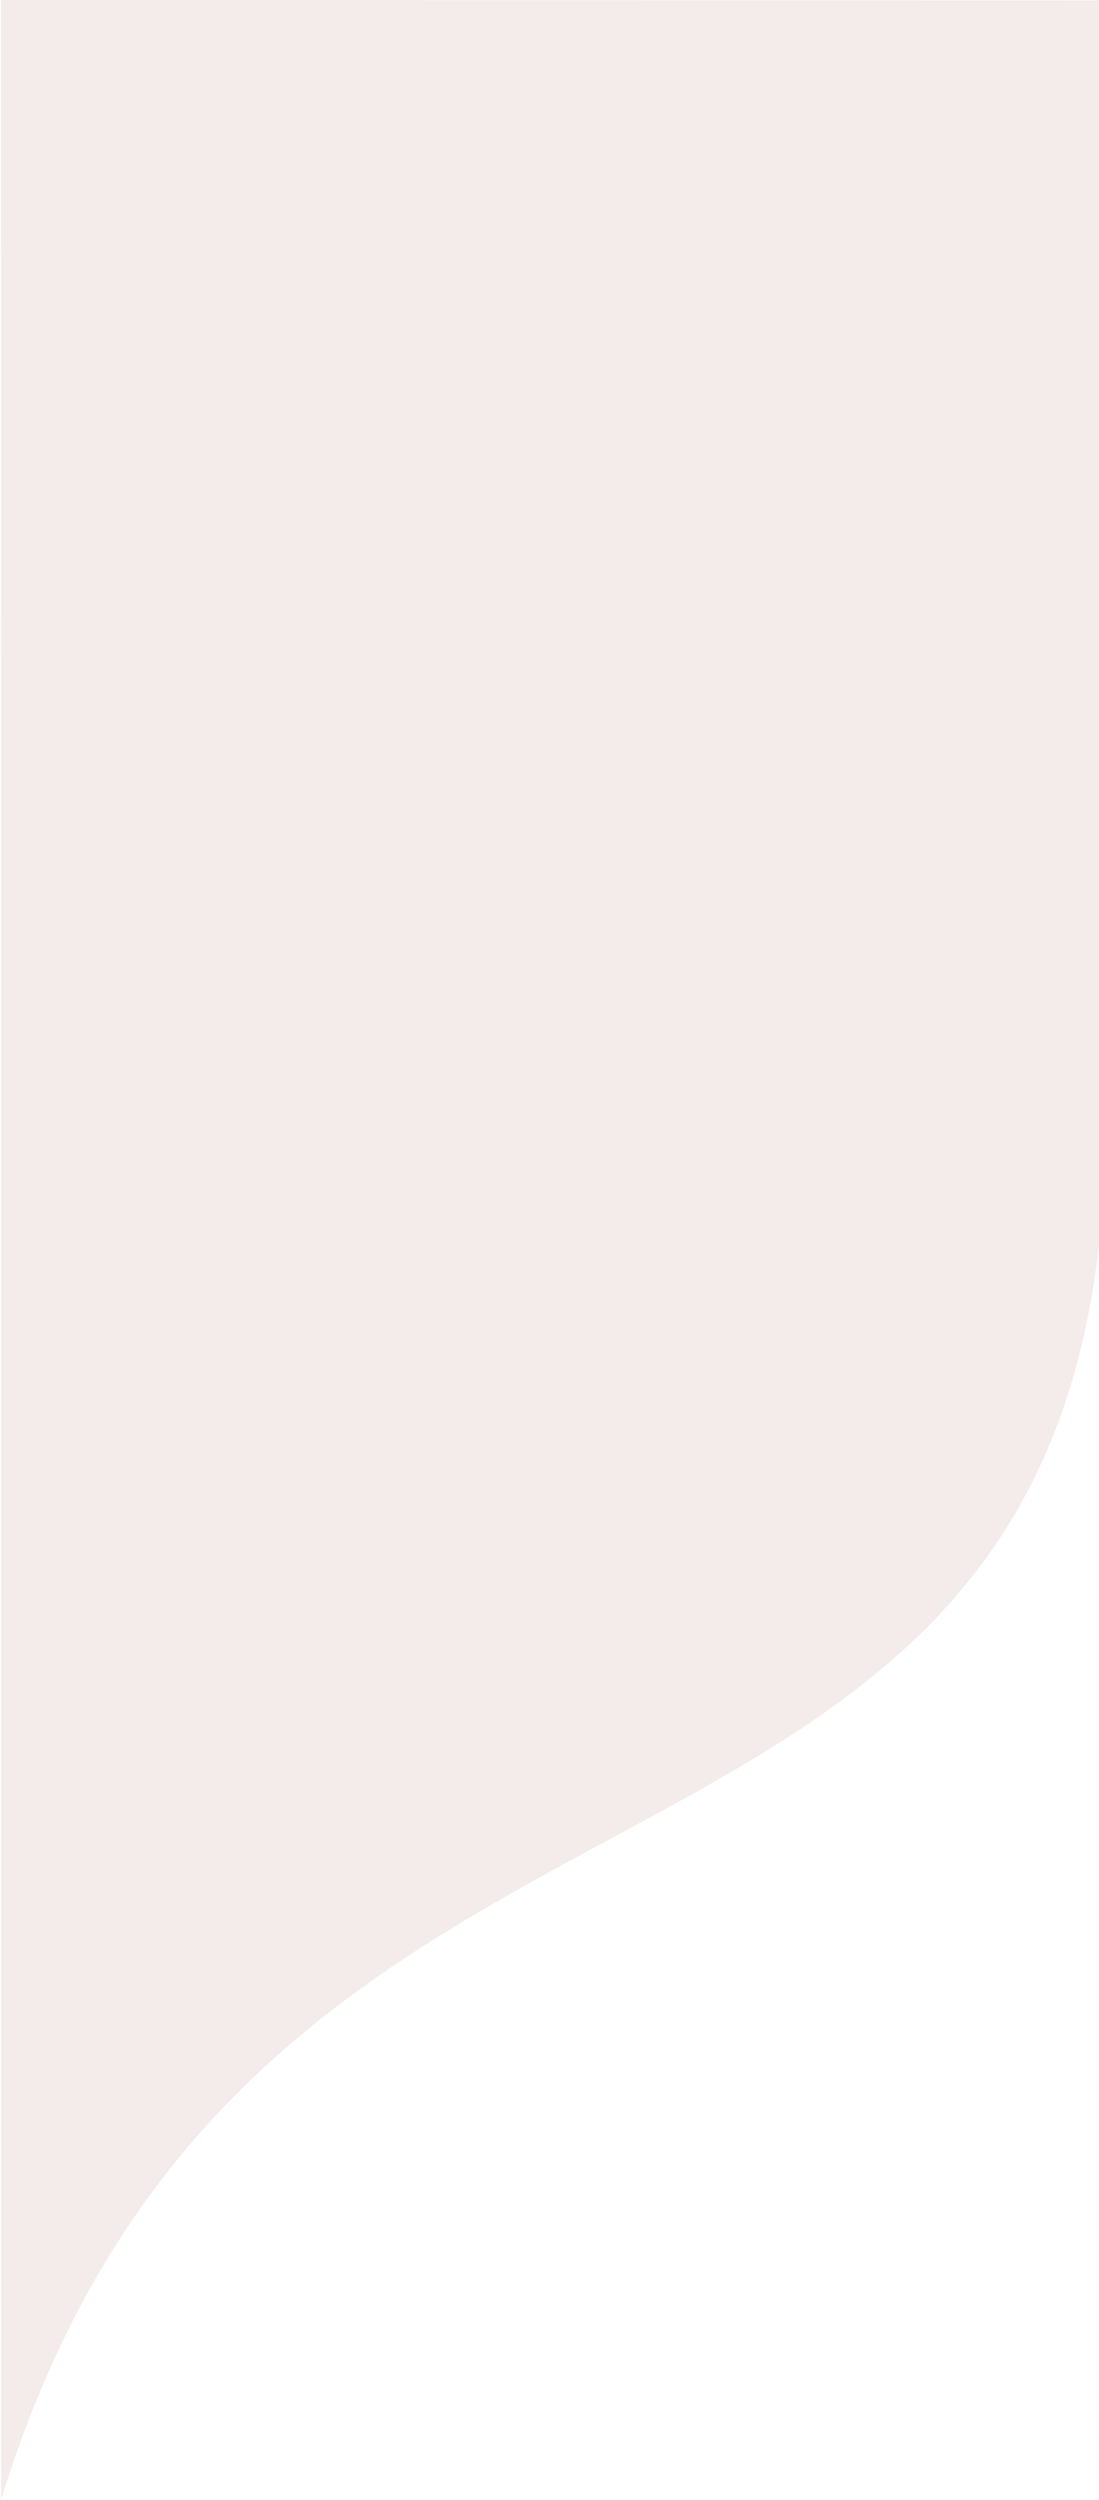 <svg width="390" height="887" viewBox="0 0 390 887" fill="none" xmlns="http://www.w3.org/2000/svg">
<path d="M392.342 397.468C392.432 702.235 91.435 589.374 0.409 887L0.367 8.39805e-05L392.323 0.162L392.342 397.468Z" fill="#893D34" fill-opacity="0.1"/>
</svg>
